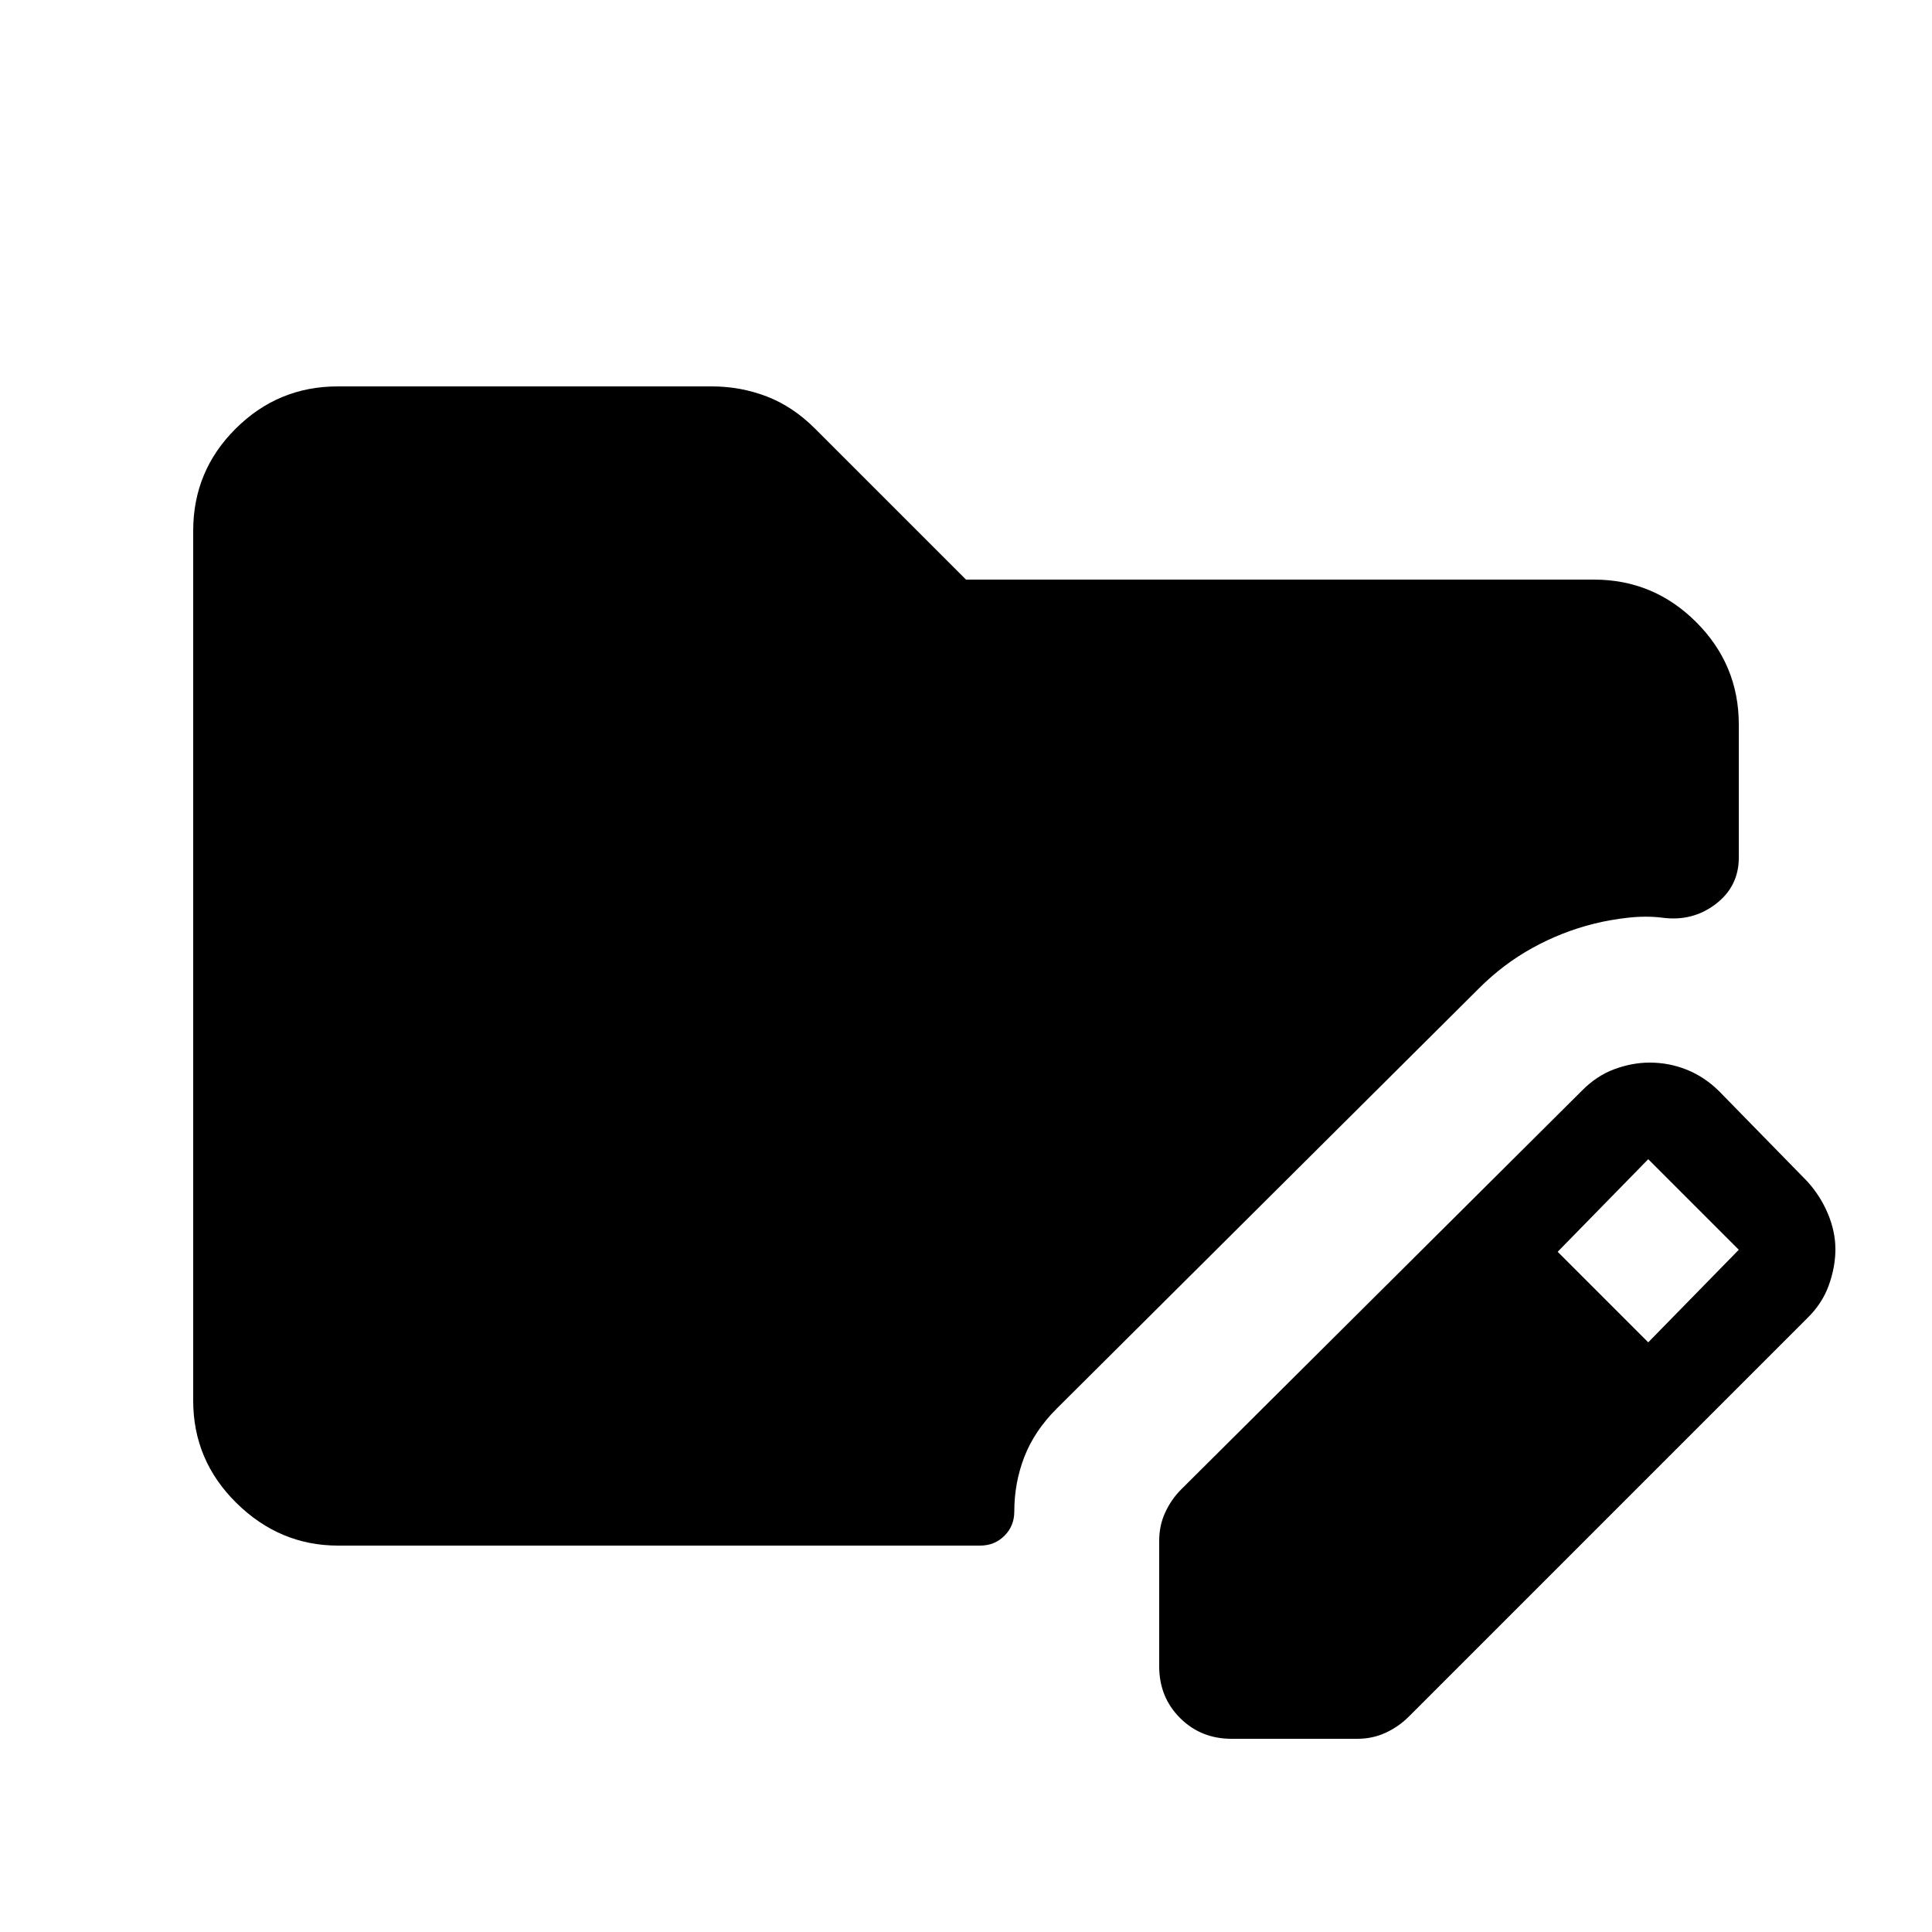 <svg xmlns="http://www.w3.org/2000/svg" height="20" viewBox="0 -960 960 960" width="20"><path d="M576-132v-62.43q0-7.57 3-14.07t8-11.5l199-198q7.26-7.41 16.13-10.71Q811-432 819.76-432q9.55 0 18.31 3.5Q846.83-425 854-418l44 45q6.59 7.26 10.29 16.13Q912-348 912-339.24t-3.29 17.92q-3.3 9.15-10.71 16.32L700-107q-5 5-11.5 8t-14.07 3H612q-15.3 0-25.65-10.35Q576-116.7 576-132Zm243-161 45-46-45-45-45 46 45 45ZM168-192q-29 0-50.5-21.16T96-264.04v-432.24Q96-726 117.1-747q21.09-21 50.72-21h185.82q14.36 0 27.36 5t24 16l75 75h312q29.7 0 50.85 21.15Q864-629.7 864-600v66.13q0 14.34-11.5 23.11Q841-502 826-504q-8-1-17 0t-17 3q-16 4-30.5 12T735-469L525-260q-11 11-16 23.89T504-209q0 7.23-4.89 12.11Q494.23-192 487-192H168Z"/></svg>